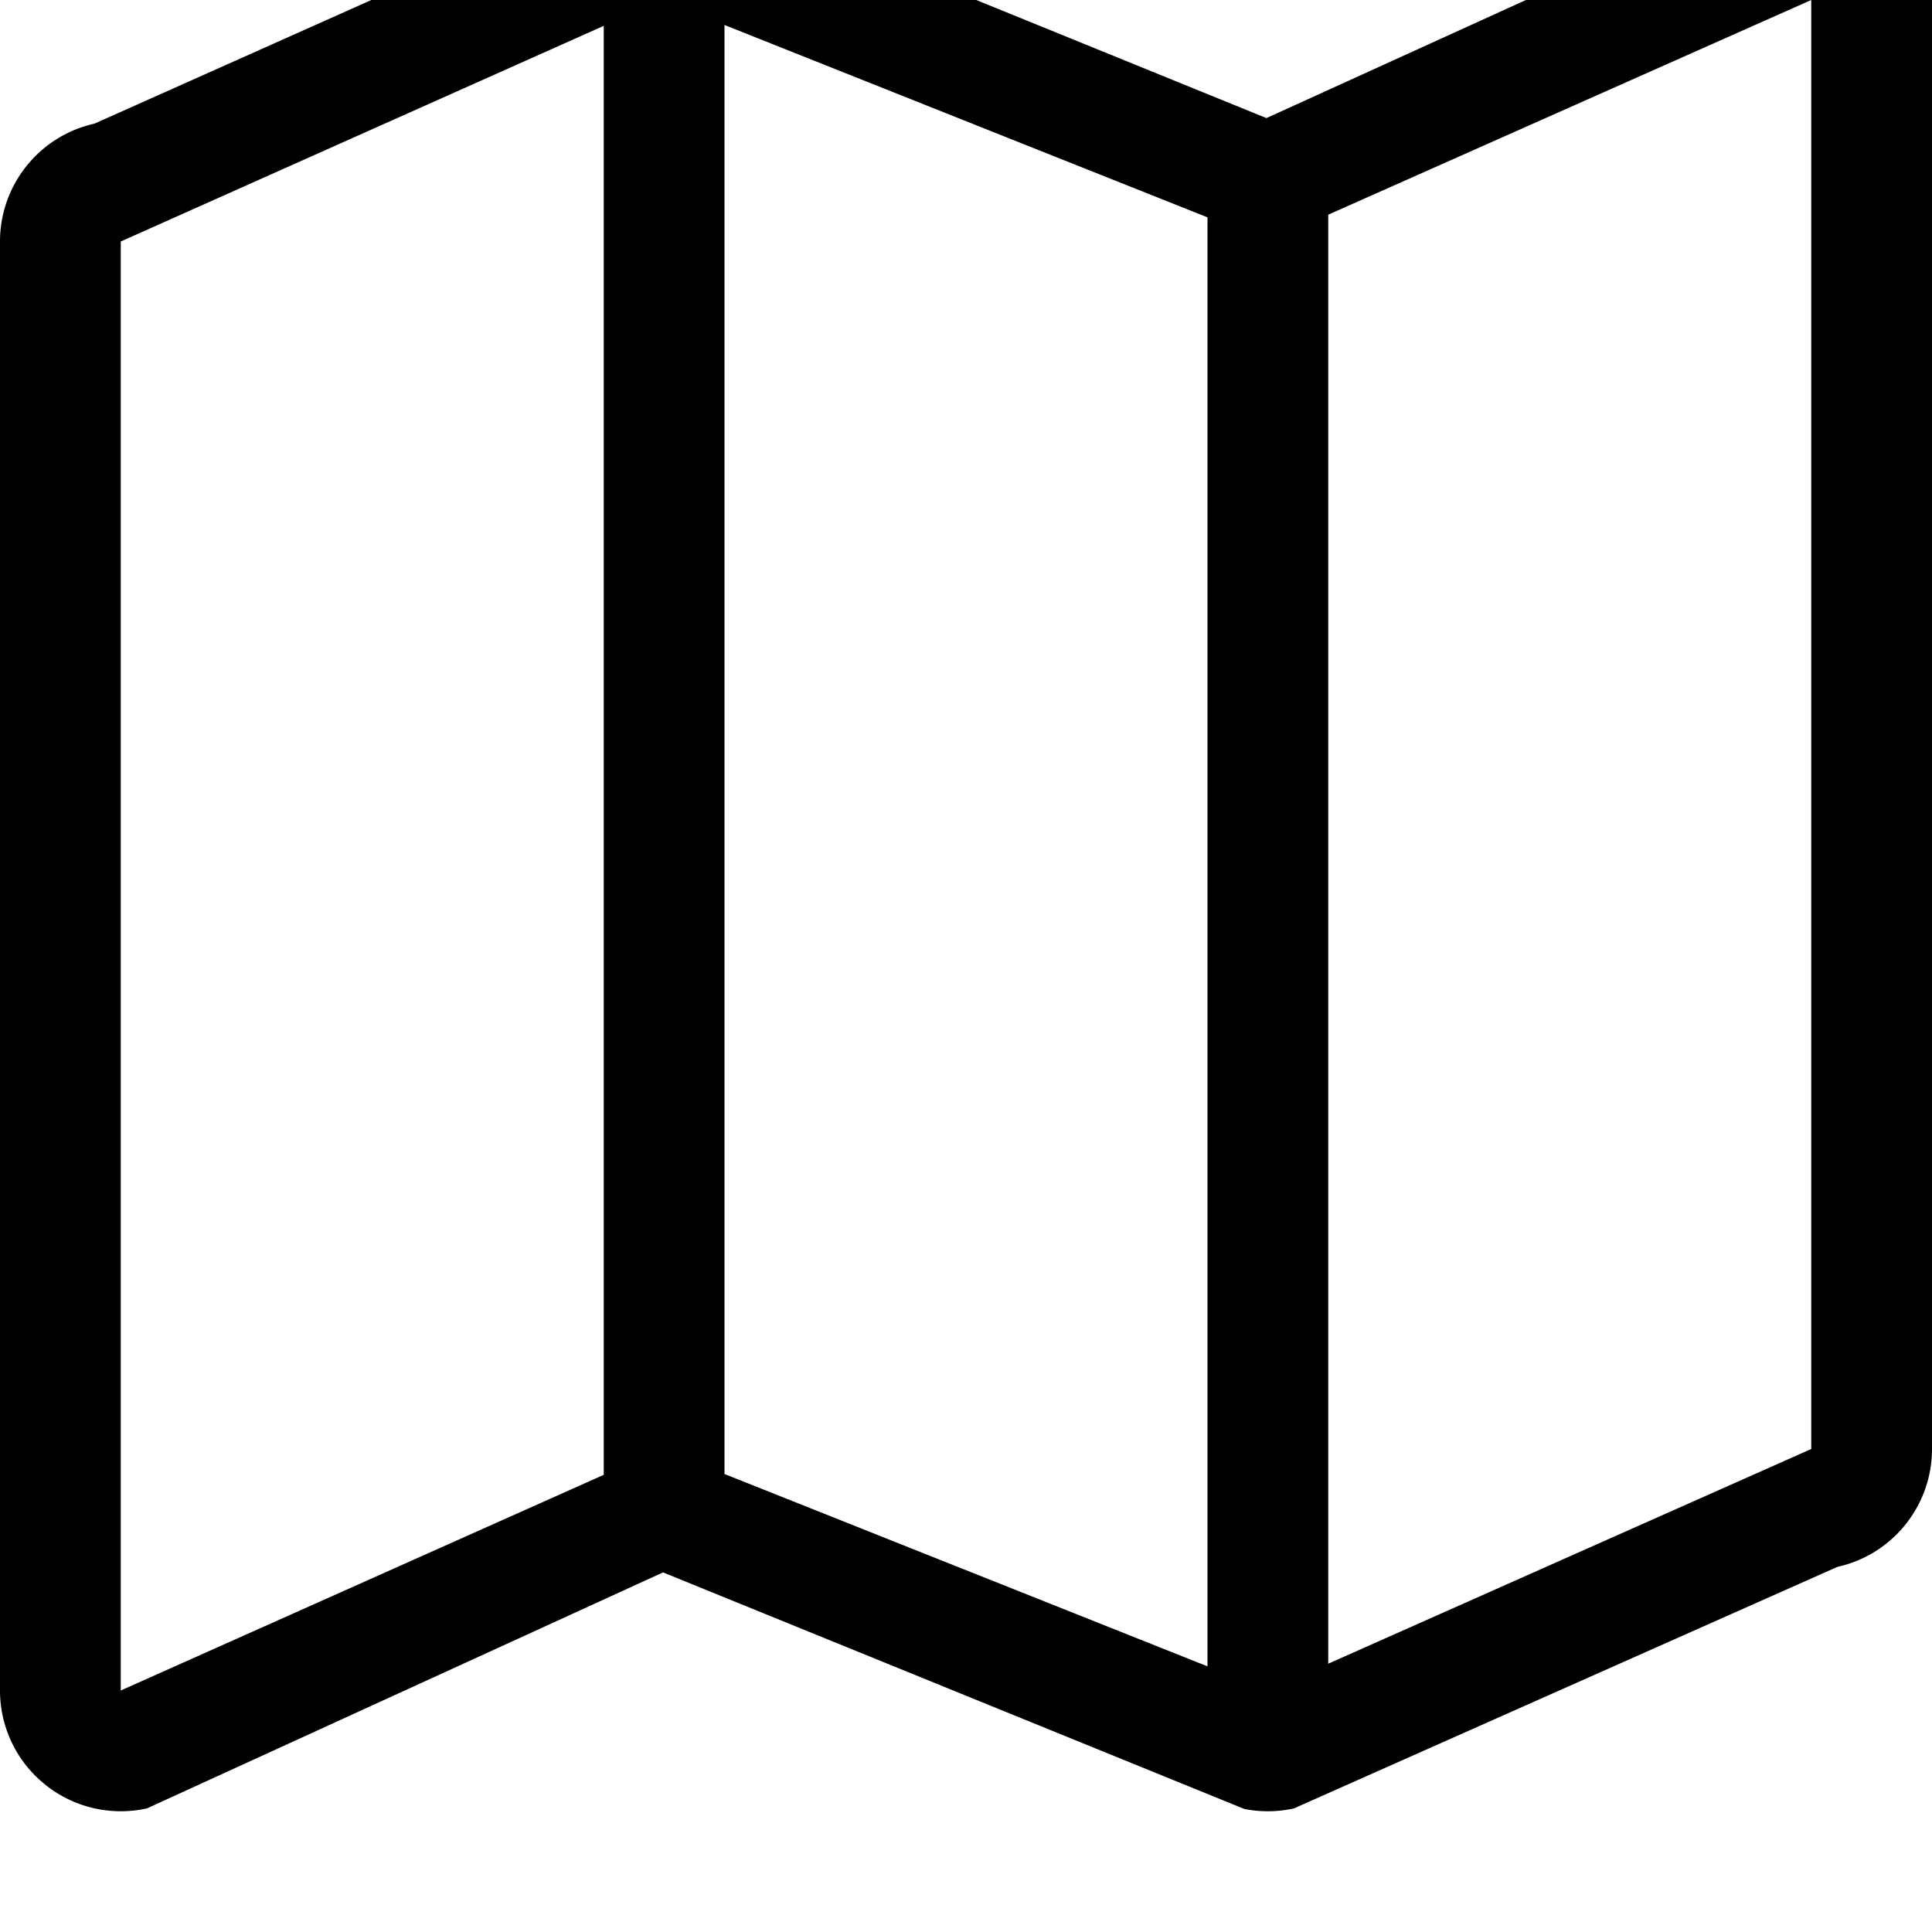 <svg width="128" height="128" viewBox="0 0 512 512" xmlns="http://www.w3.org/2000/svg"><path d="M486.944 415.232l-144 64A31.631 31.631 0 0 1 336 480c-2.08 0-4.192-.192-6.24-.608l-154.048-62.688-136.736 62.528c-2.304.512-4.64.768-6.976.768-7.2 0-14.272-2.432-20-7.04A31.91 31.91 0 0 1 0 448V64c0-14.976 10.4-27.968 25.024-31.232l143.328-64a32.136 32.136 0 0 1 6.976-.768c2.08 0 4.192.192 6.24.608l154.048 62.688 137.408-62.528A32.576 32.576 0 0 1 480-32c7.2 0 14.304 2.432 20.032 7.04C507.584-18.88 512-9.696 512 0v384c0 15.008-10.432 28-25.056 31.232zM192 390.624L320 441.6v-384L192 6.624v384zM32 448l128-57.152v-384L32 64v384zM480 0L352 56.896v384L480 384V0z"/></svg>